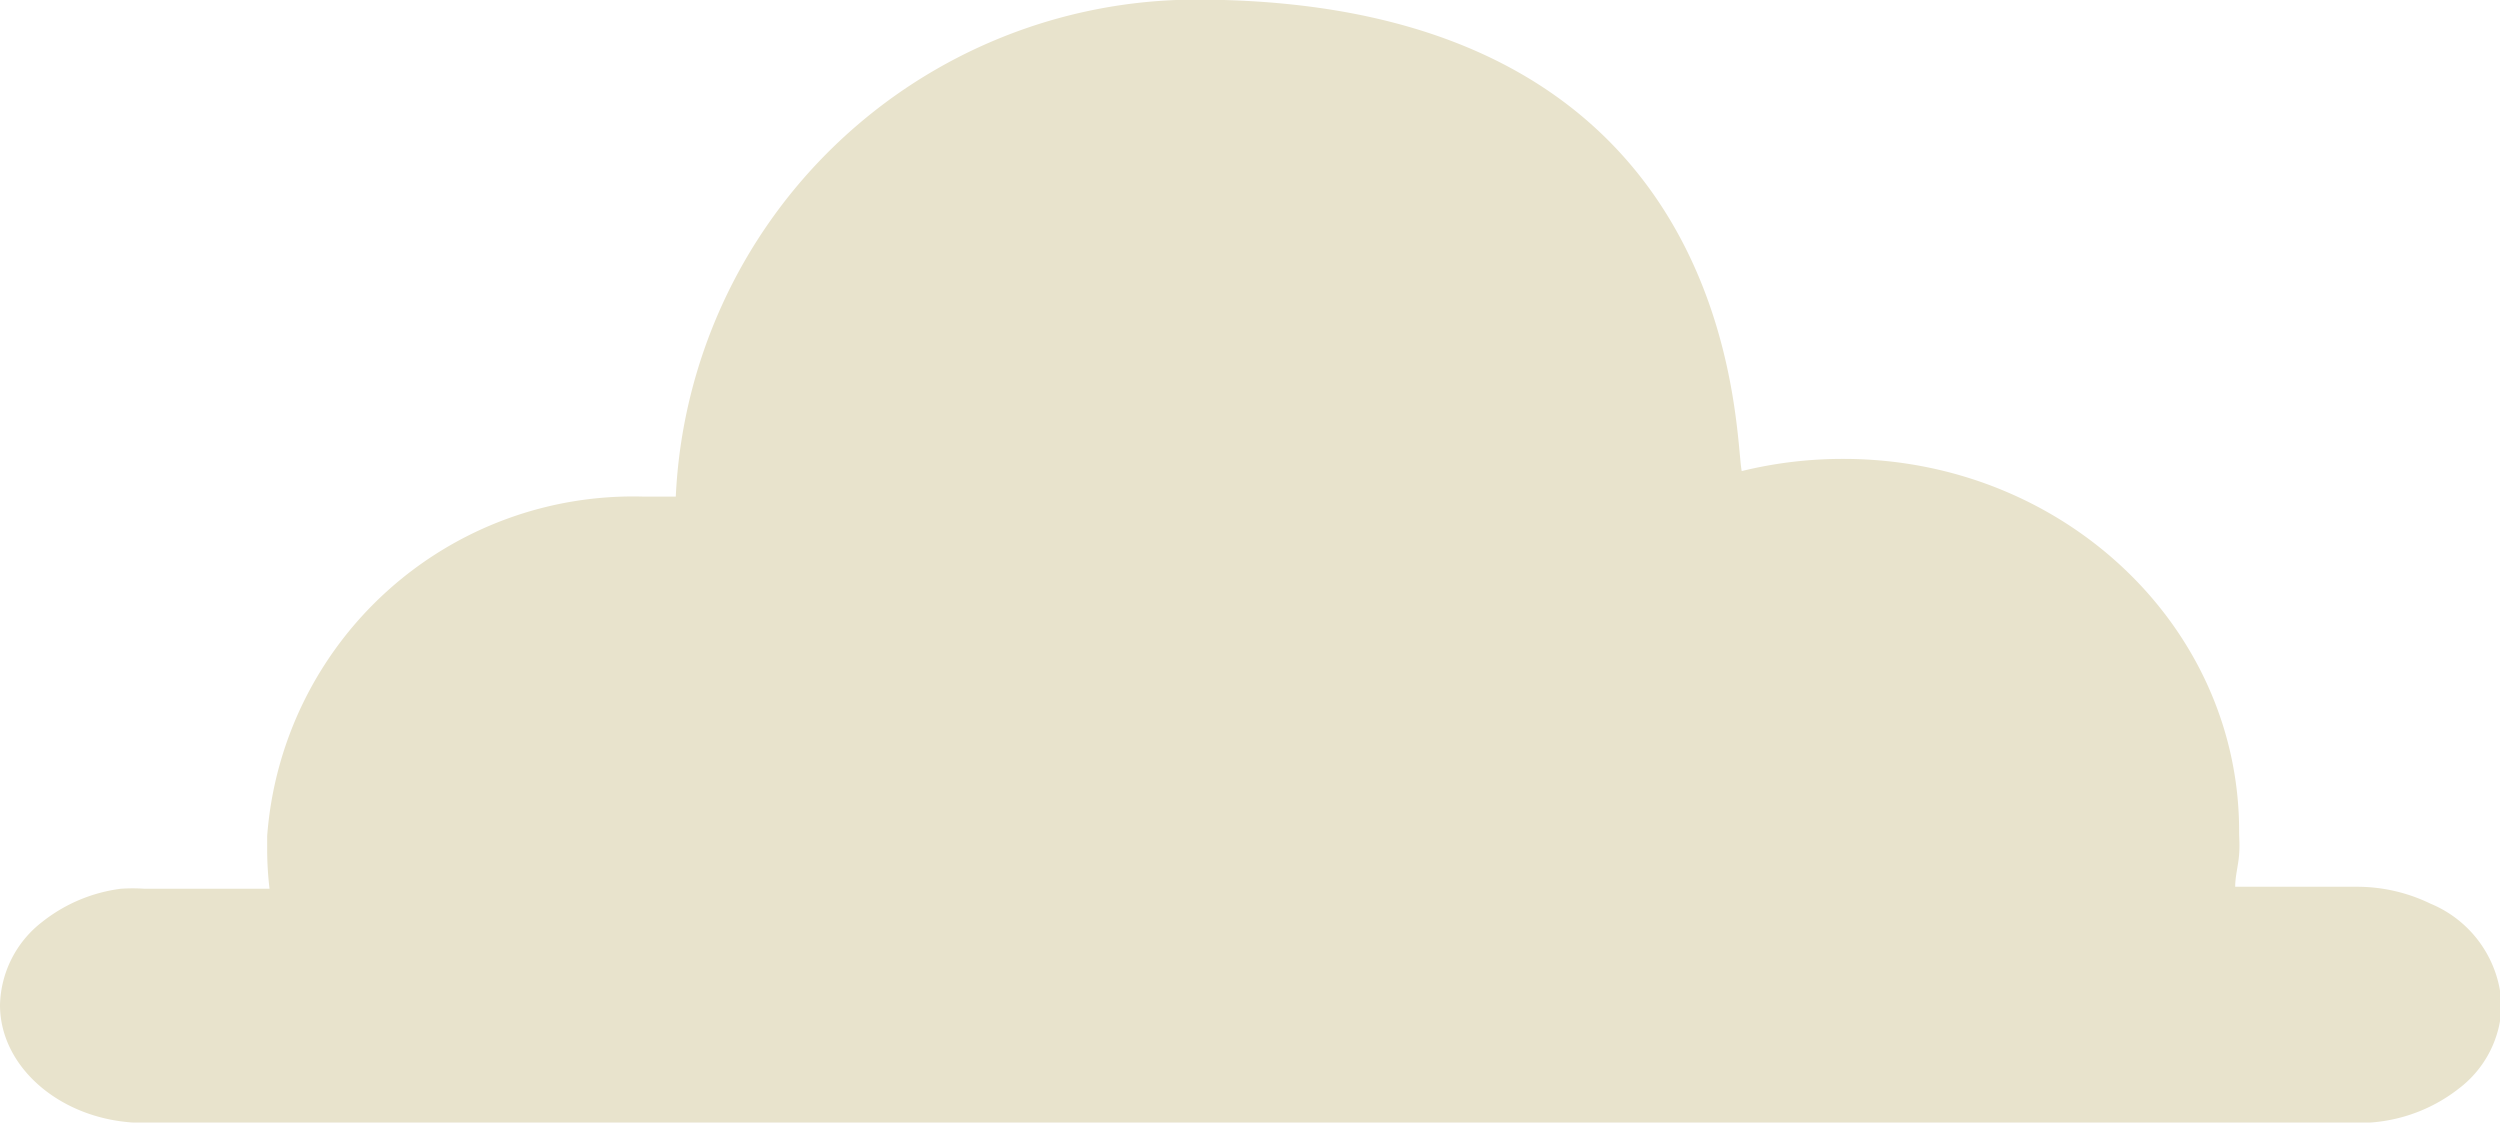 <svg xmlns="http://www.w3.org/2000/svg" viewBox="0 0 63.63 28.57"><defs><style>.a{fill:#e8e3cc;}</style></defs><title>cloud3</title><path class="a" d="M61.86,23a4.28,4.28,0,0,0-1.9-.43H56.89c0-.27.08-.55.1-.82s0-.39,0-.6c0-5.23-4.51-9.47-10.07-9.47a10.77,10.77,0,0,0-2.59.31c-.2-1,0-12-13.9-12A13.27,13.27,0,0,0,17.2,12.64c-.27,0-.54,0-.81,0A9.34,9.34,0,0,0,6.8,21.28c0,.11,0,.23,0,.34a8.58,8.58,0,0,0,.06,1H3.67a4.6,4.6,0,0,0-.59,0,4.05,4.05,0,0,0-2,.84A2.75,2.75,0,0,0,0,25.58c0,1.64,1.65,3,3.67,3H60a4.11,4.11,0,0,0,2.59-.88,2.74,2.74,0,0,0,1.08-2.11A2.93,2.93,0,0,0,61.86,23Z"/></svg>